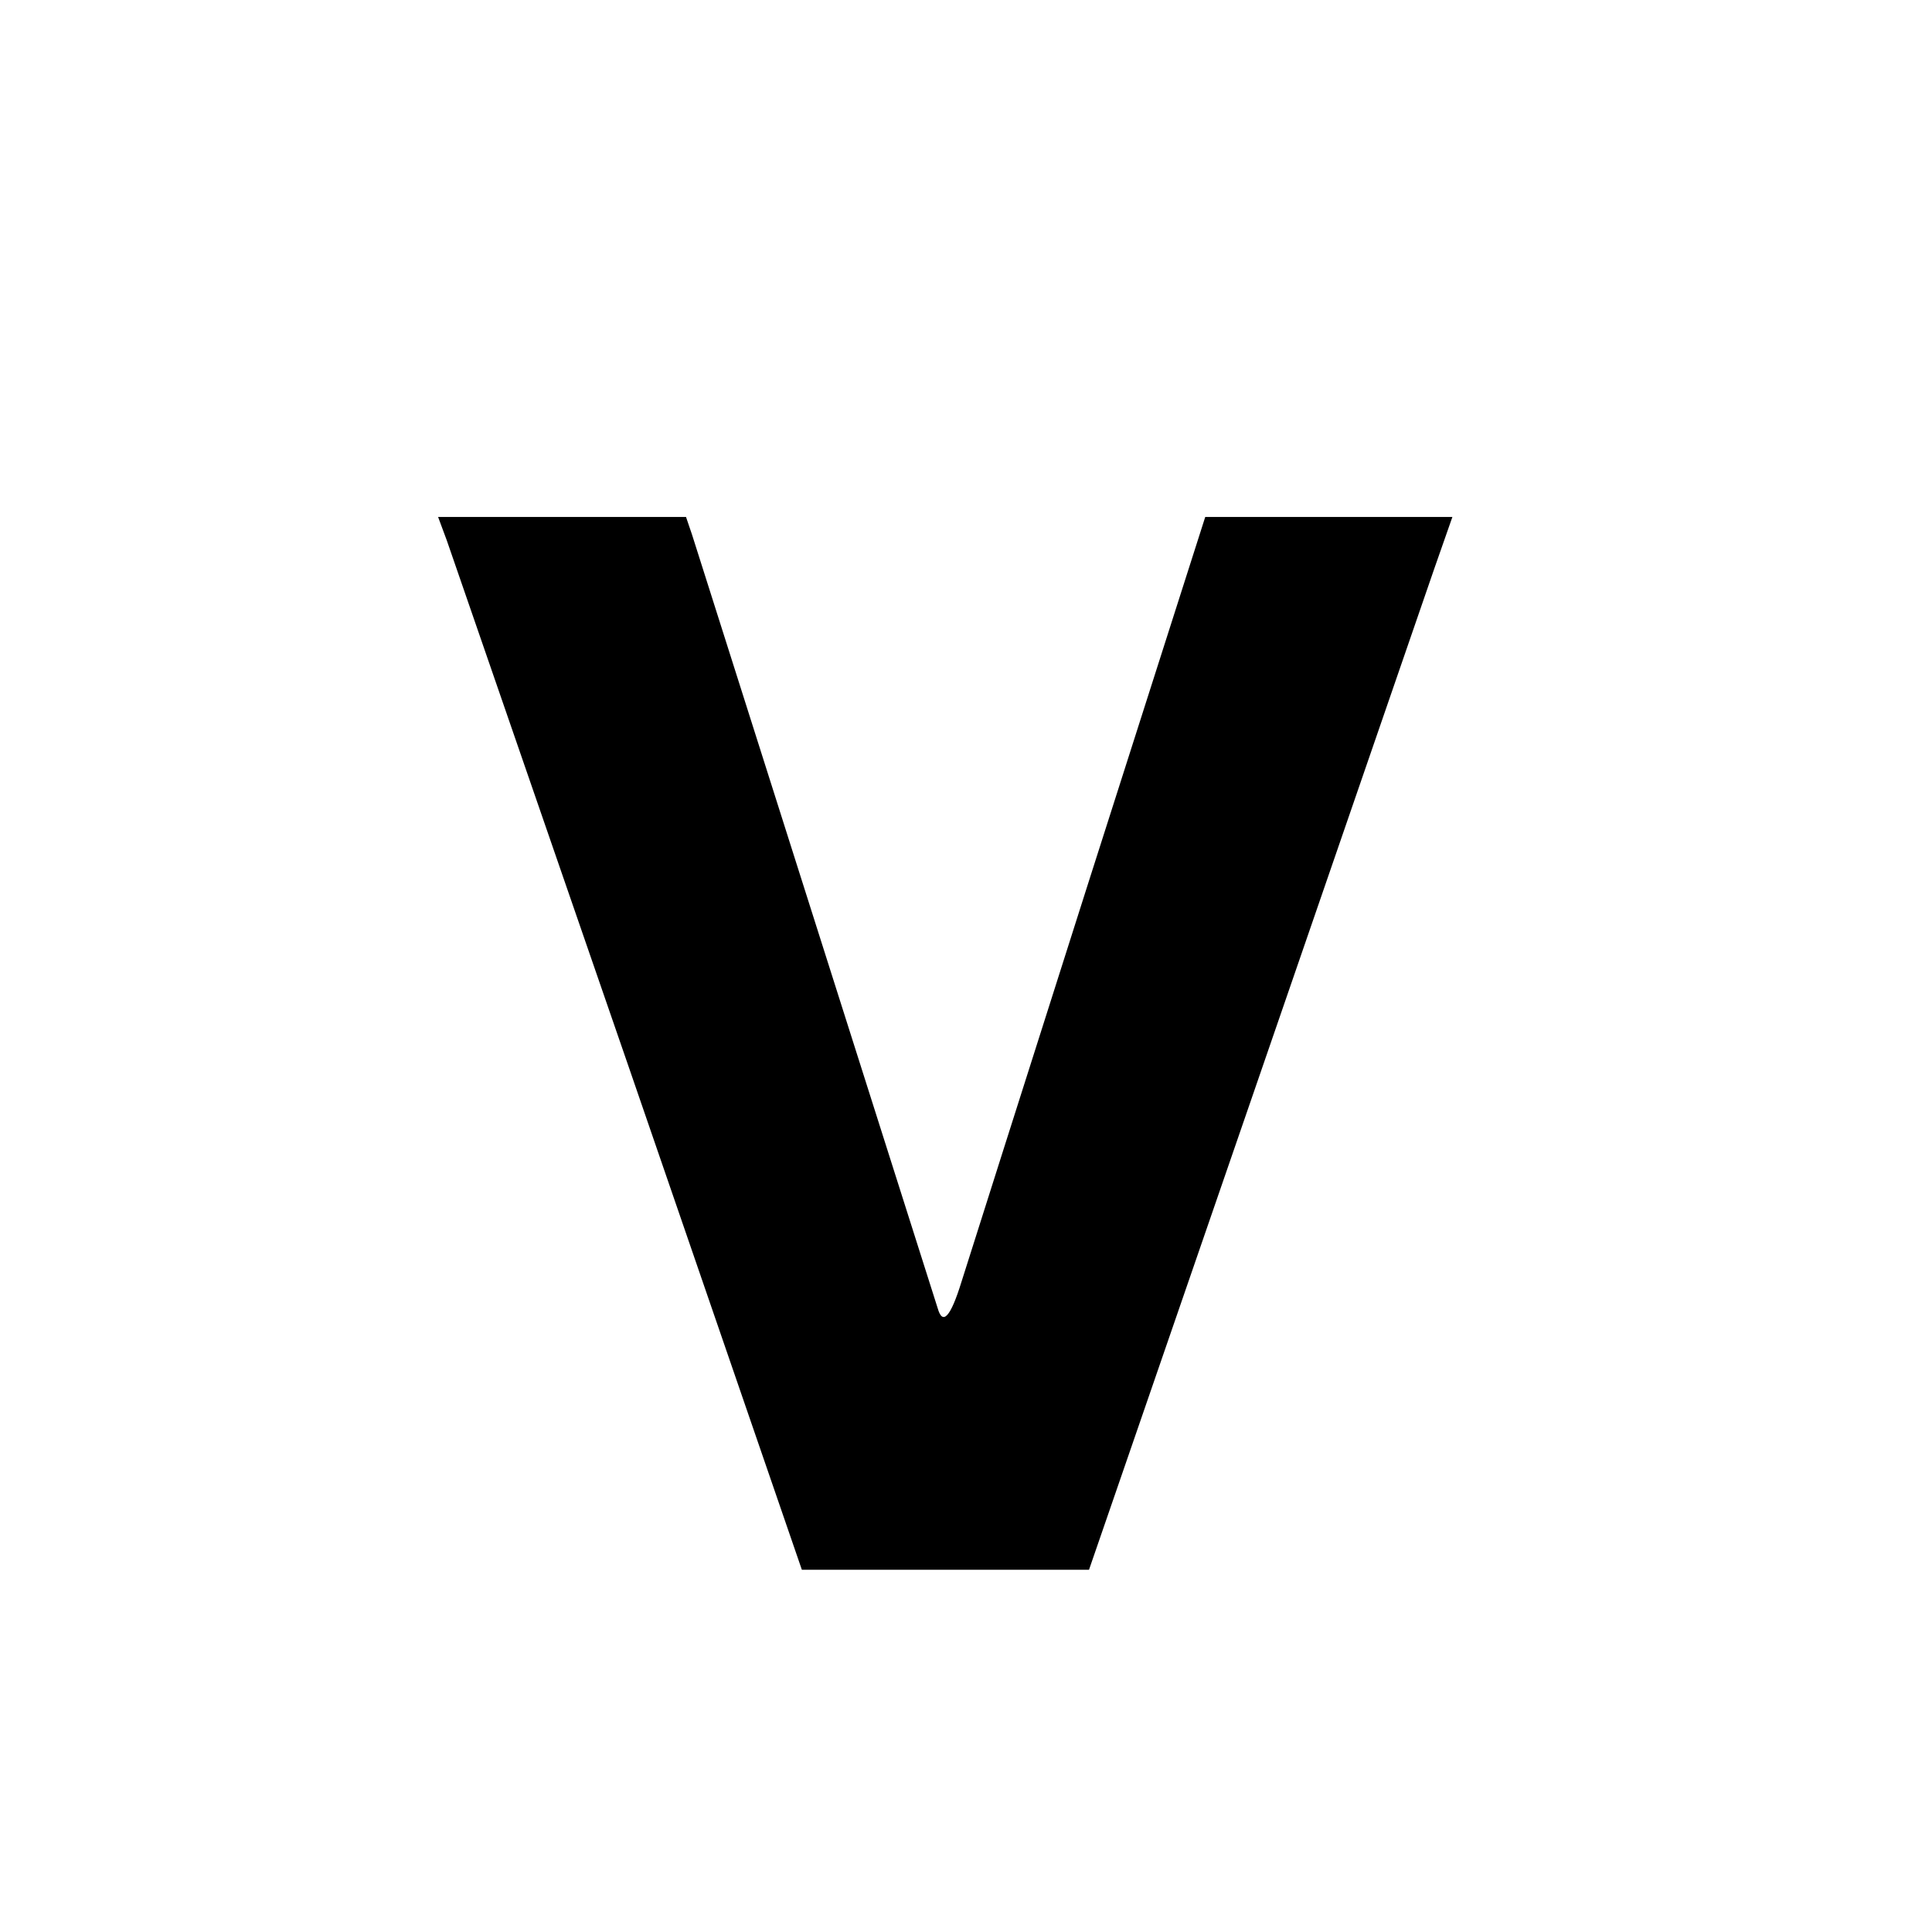 <?xml version="1.0" standalone="no"?>
<!DOCTYPE svg PUBLIC "-//W3C//DTD SVG 20010904//EN"
 "http://www.w3.org/TR/2001/REC-SVG-20010904/DTD/svg10.dtd">
<svg version="1.0" xmlns="http://www.w3.org/2000/svg"
 width="512pt" height="512pt" viewBox="0 0 512 512"
 preserveAspectRatio="xMidYMid meet">
<g transform="translate(0,512) scale(0.1,-0.1)"
fill="#000000" stroke="none">
<path d="M1184 3688 c12 -35 229 -663 482 -1395 l459 -1333 381 0 380 0 434
1258 c238 691 455 1319 481 1395 l48 137 -328 0 -327 0 -309 -967 c-170 -533
-321 -1010 -337 -1060 -29 -94 -50 -116 -63 -70 -8 24 -626 1972 -651 2050
l-16 47 -328 0 -329 0 23 -62z"/>
</g>
</svg>
